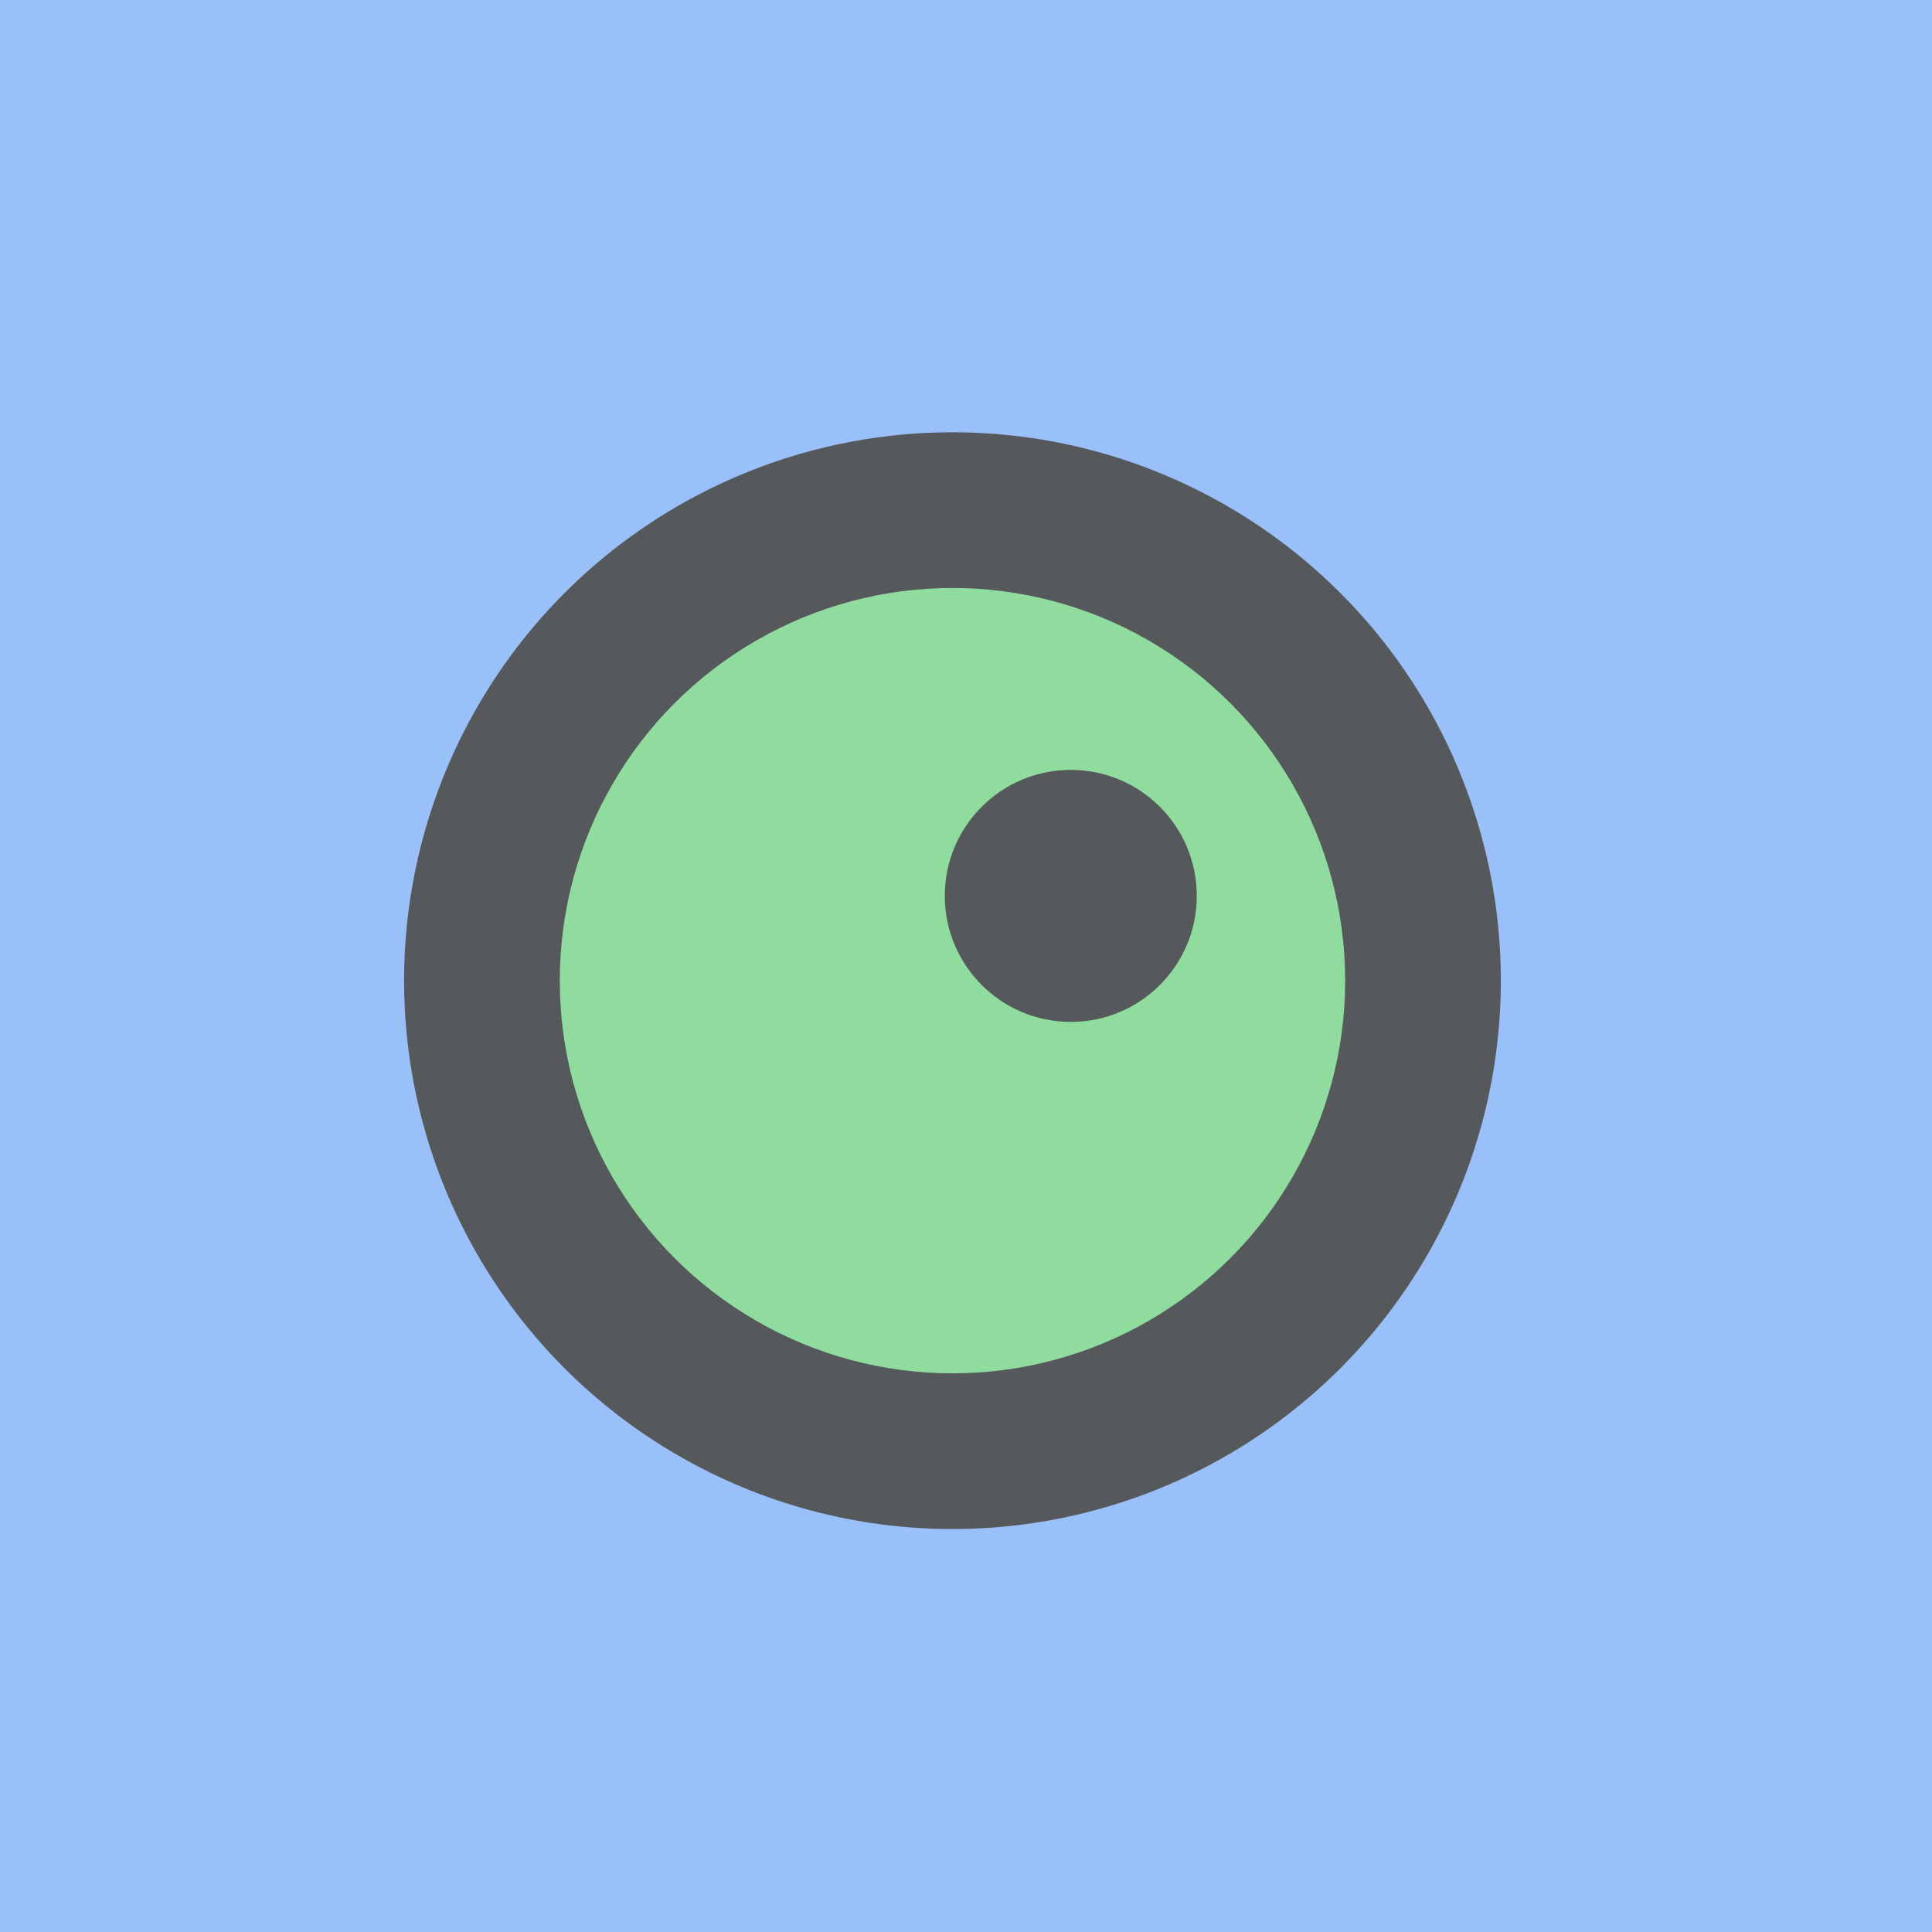 <svg xmlns="http://www.w3.org/2000/svg" xml:space="preserve" width="192" height="192" baseProfile="tiny">
  <rect width="100%" height="100%" fill="#9AC0F9" />
  <circle cx="94.655" cy="97.457" r="54.497" fill="#56595B" />
  <circle cx="94.656" cy="97.457" r="39.025" fill="#90DC9F" />
  <circle cx="106.414" cy="89.033" r="12.522" fill="#56595B" />
</svg>
